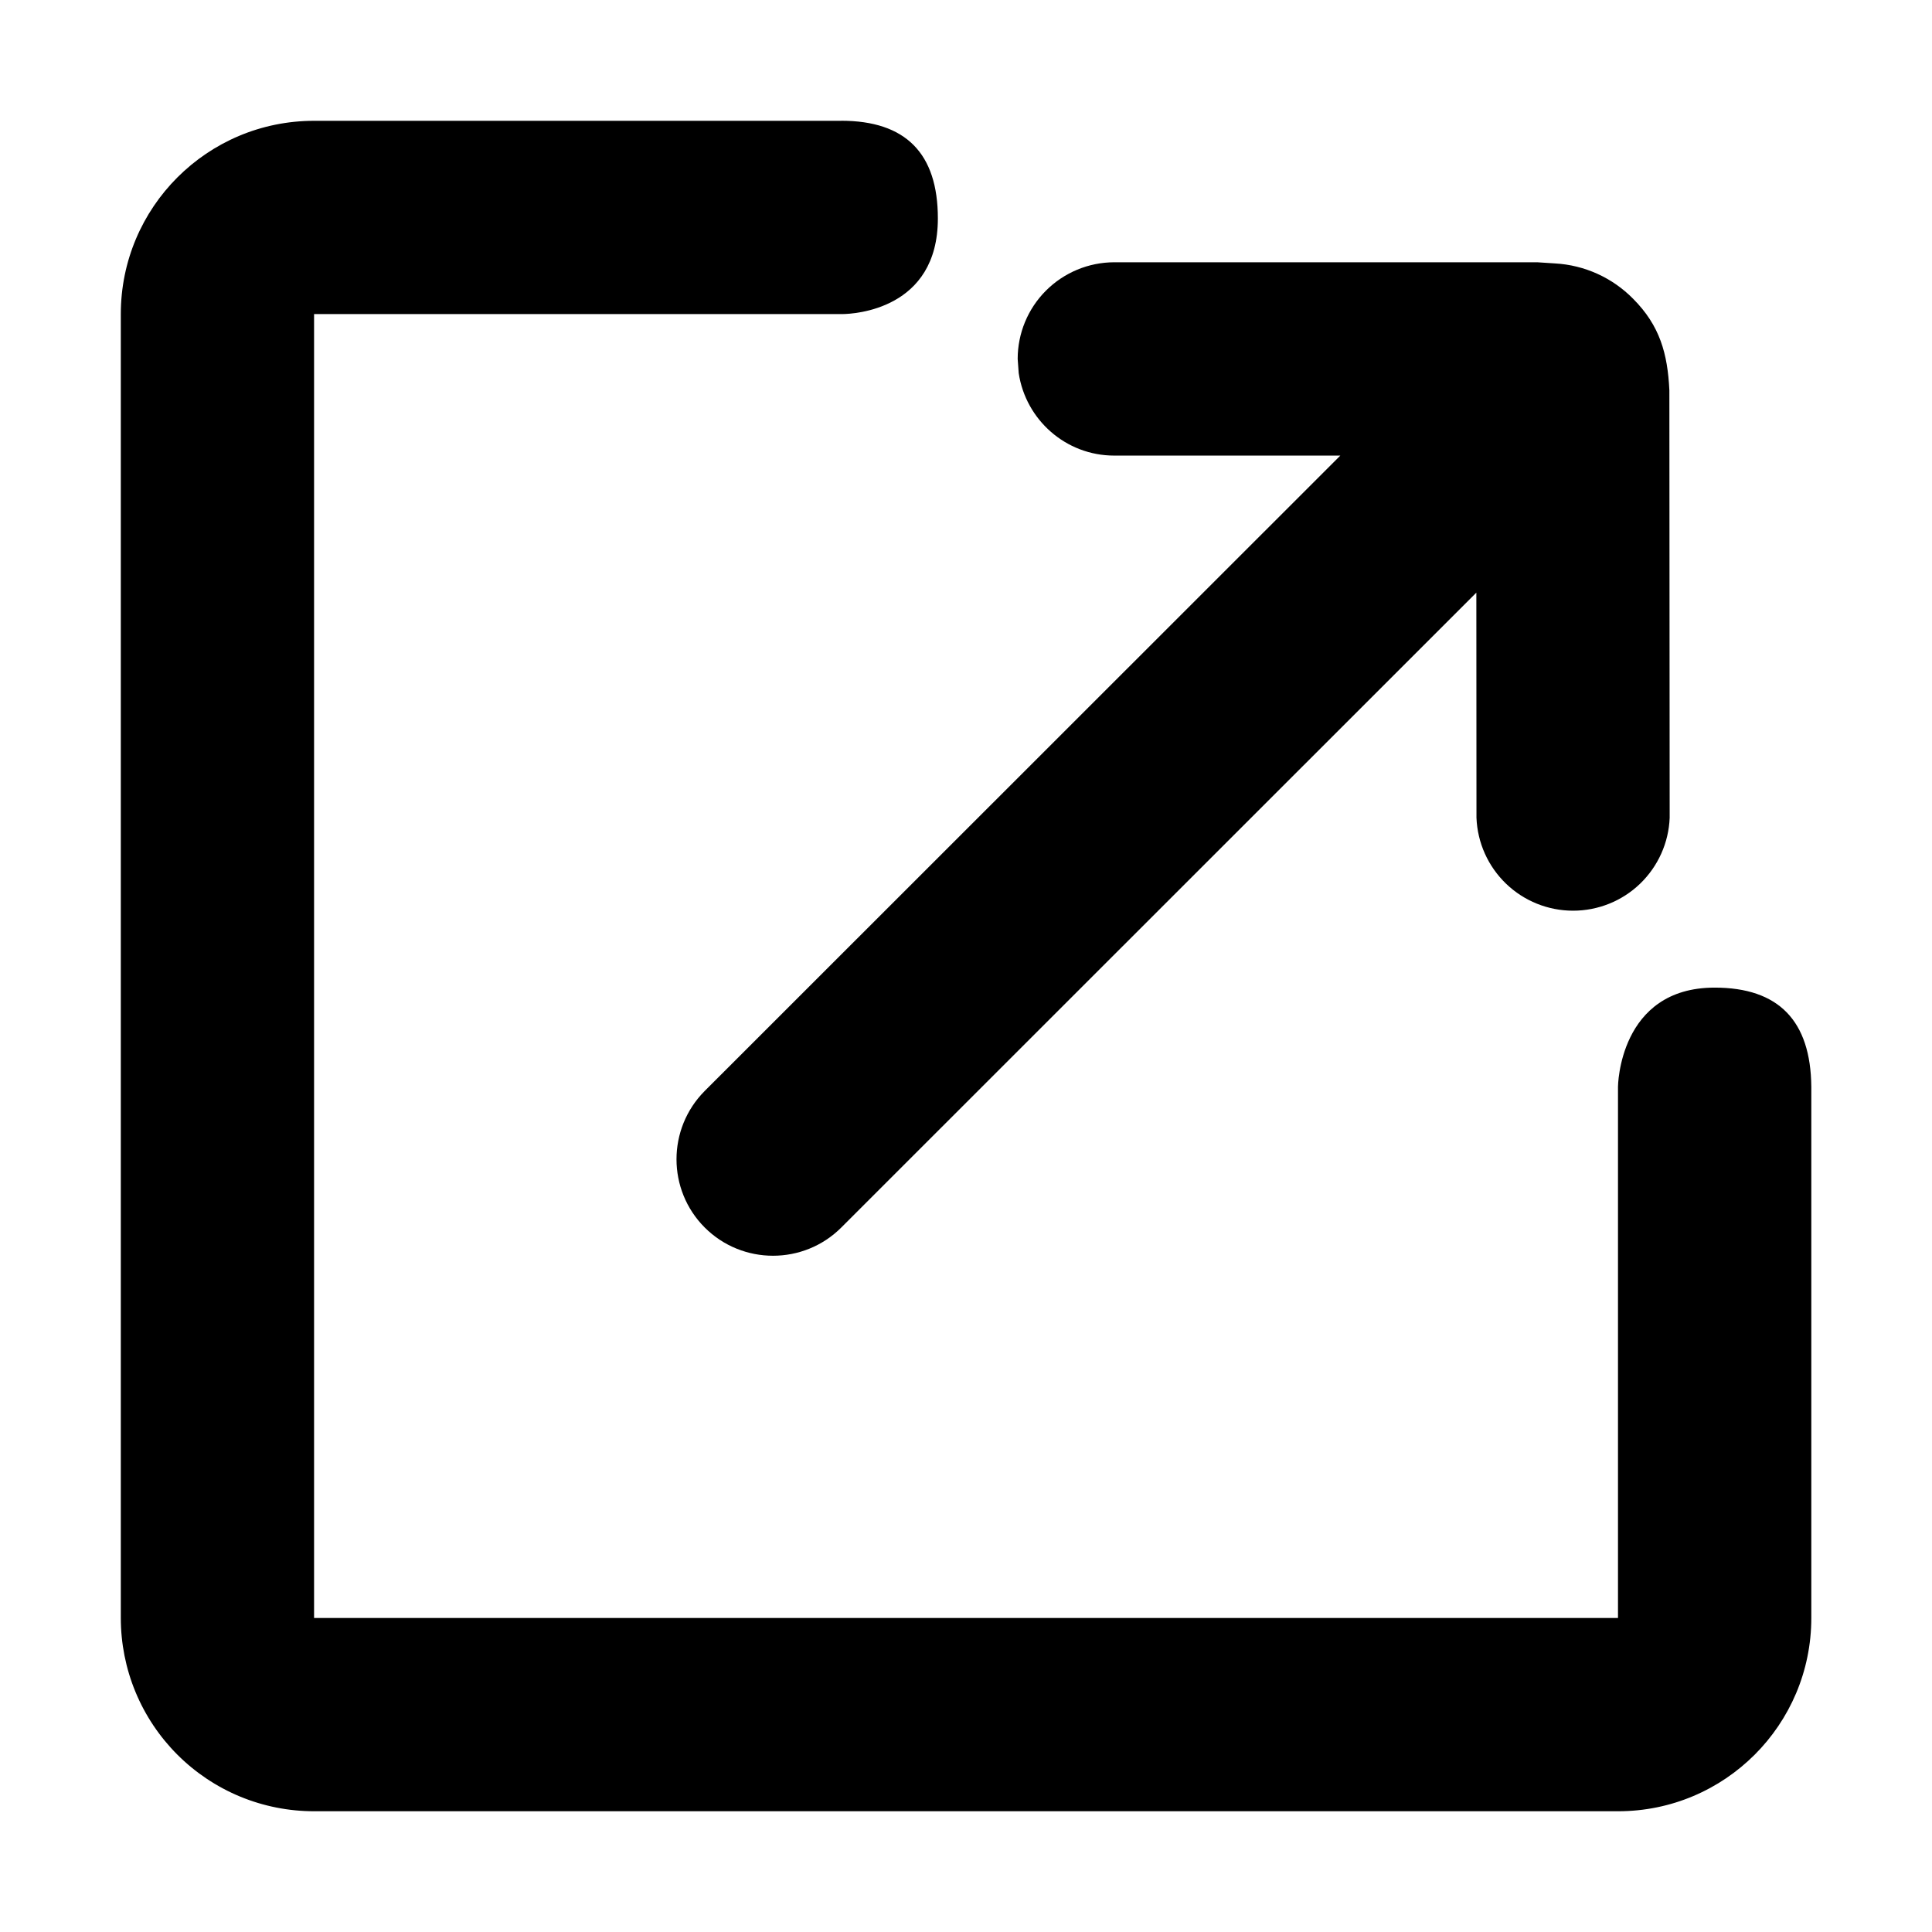 <!-- Generated by IcoMoon.io -->
<svg version="1.1" xmlns="http://www.w3.org/2000/svg" width="32" height="32" viewBox="0 0 32 32">
<path d="M13.933 2c1.068 0 1.601 0.54 1.601 1.618 0 1.512-1.392 1.582-1.579 1.584h-8.753v21.597h21.597v-8.799c0 0 0.012-1.642 1.601-1.642 1.058 0 1.591 0.547 1.601 1.642v8.799c0 1.769-1.433 3.201-3.201 3.201h-21.597c-0.42 0-0.837-0.082-1.226-0.243s-0.742-0.397-1.039-0.694c-0.297-0.297-0.533-0.65-0.694-1.039s-0.243-0.805-0.243-1.225v-21.597c0-1.769 1.433-3.201 3.201-3.201h8.731zM11.673 20.332c-0.624-0.624-0.624-1.637 0-2.263l10.527-10.523h-3.745c-0.802 0-1.466-0.593-1.582-1.366l-0.017-0.235c0-0.424 0.168-0.831 0.468-1.131s0.706-0.469 1.13-0.47h7.007l0.293 0.019c0.49 0.027 0.952 0.236 1.296 0.586 0.442 0.444 0.571 0.907 0.6 1.517l0.005 7.079c-0.016 0.413-0.192 0.805-0.49 1.092s-0.696 0.447-1.11 0.447c-0.414 0-0.812-0.16-1.11-0.447s-0.474-0.678-0.49-1.092l-0.002-3.729-10.518 10.515c-0.624 0.624-1.639 0.624-2.263 0z"></path>
</svg>
